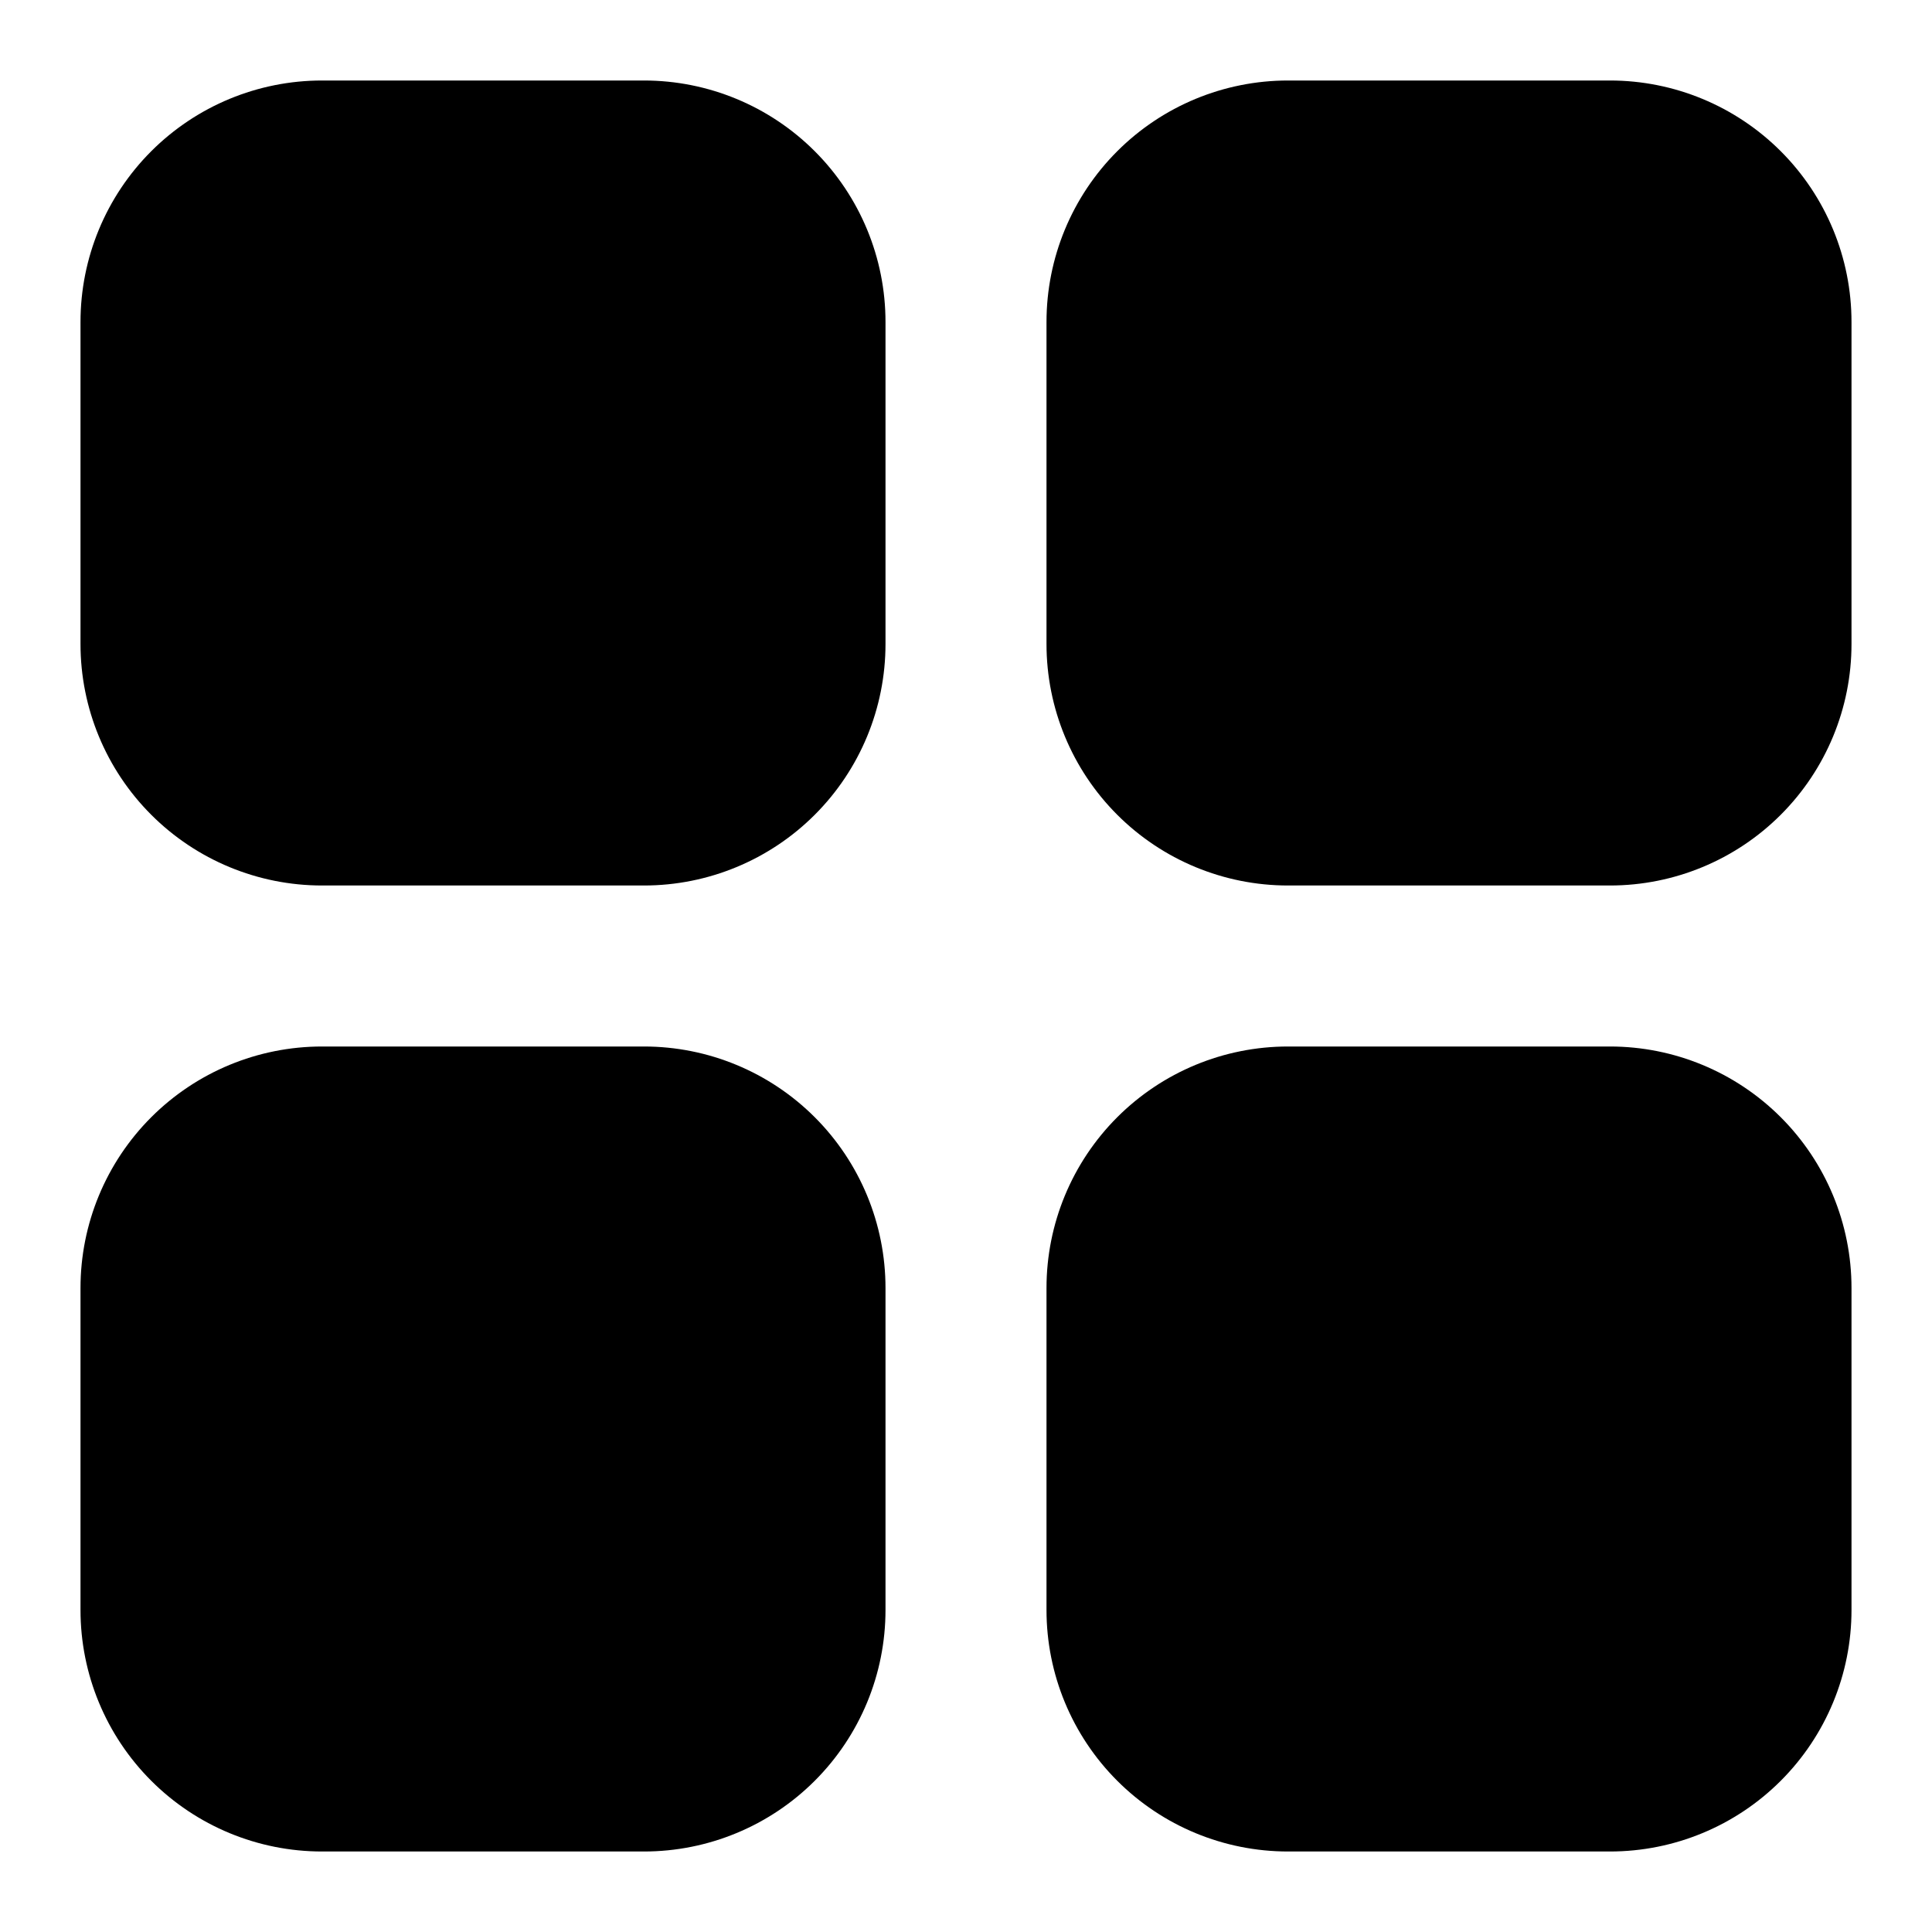 <svg width="18" height="18" viewBox="0 0 18 18" fill="none" xmlns="http://www.w3.org/2000/svg">
<path d="M8.25 3V6C8.25 6.597 8.013 7.169 7.591 7.591C7.169 8.013 6.597 8.25 6 8.25H3C2.403 8.25 1.831 8.013 1.409 7.591C0.987 7.169 0.75 6.597 0.75 6V3C0.75 2.403 0.987 1.831 1.409 1.409C1.831 0.987 2.403 0.75 3 0.75H6C6.597 0.75 7.169 0.987 7.591 1.409C8.013 1.831 8.25 2.403 8.25 3ZM15 0.75H12C11.403 0.75 10.831 0.987 10.409 1.409C9.987 1.831 9.75 2.403 9.75 3V6C9.75 6.597 9.987 7.169 10.409 7.591C10.831 8.013 11.403 8.25 12 8.25H15C15.597 8.25 16.169 8.013 16.591 7.591C17.013 7.169 17.25 6.597 17.25 6V3C17.25 2.403 17.013 1.831 16.591 1.409C16.169 0.987 15.597 0.75 15 0.75ZM6 9.75H3C2.403 9.75 1.831 9.987 1.409 10.409C0.987 10.831 0.75 11.403 0.75 12V15C0.75 15.597 0.987 16.169 1.409 16.591C1.831 17.013 2.403 17.25 3 17.25H6C6.597 17.25 7.169 17.013 7.591 16.591C8.013 16.169 8.25 15.597 8.25 15V12C8.25 11.403 8.013 10.831 7.591 10.409C7.169 9.987 6.597 9.75 6 9.75ZM15 9.75H12C11.403 9.75 10.831 9.987 10.409 10.409C9.987 10.831 9.75 11.403 9.75 12V15C9.75 15.597 9.987 16.169 10.409 16.591C10.831 17.013 11.403 17.25 12 17.25H15C15.597 17.25 16.169 17.013 16.591 16.591C17.013 16.169 17.25 15.597 17.25 15V12C17.25 11.403 17.013 10.831 16.591 10.409C16.169 9.987 15.597 9.75 15 9.75Z" fill="black"/>
</svg>
